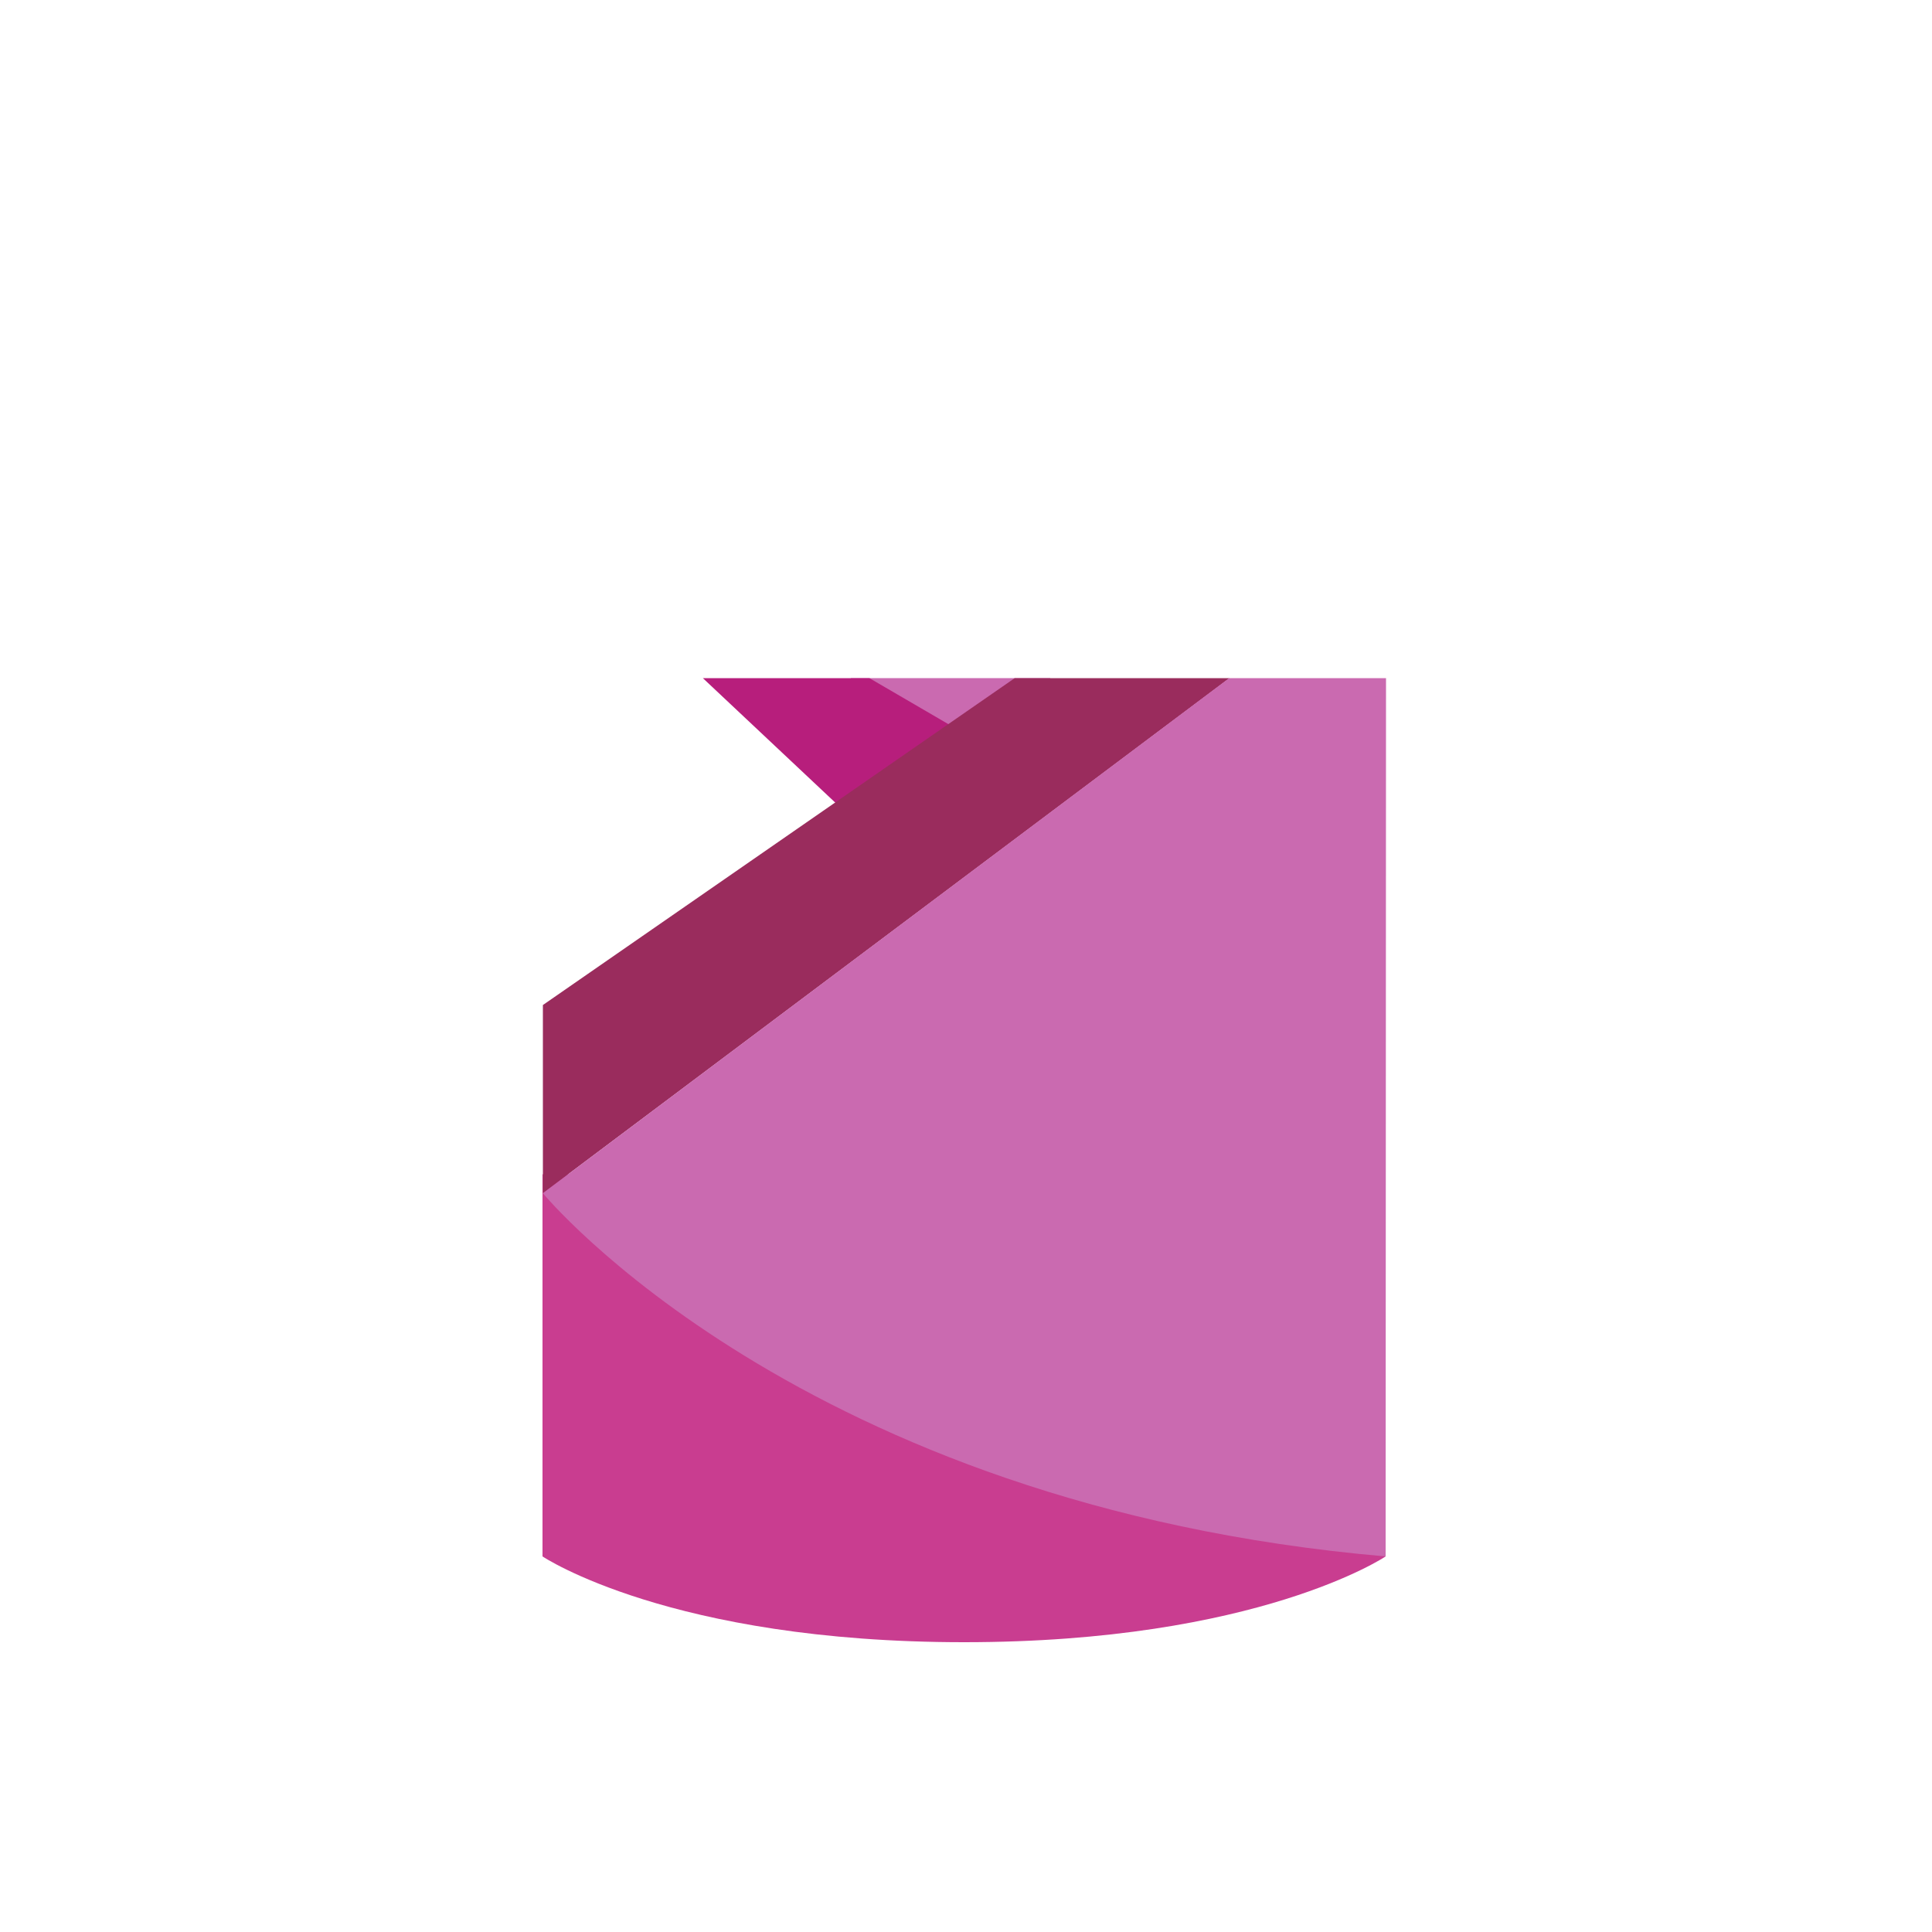 <?xml version="1.0" encoding="utf-8"?>
<!-- Generator: Adobe Illustrator 18.0.0, SVG Export Plug-In . SVG Version: 6.00 Build 0)  -->
<!DOCTYPE svg PUBLIC "-//W3C//DTD SVG 1.1//EN" "http://www.w3.org/Graphics/SVG/1.1/DTD/svg11.dtd">
<svg version="1.1" id="content" xmlns="http://www.w3.org/2000/svg" xmlns:xlink="http://www.w3.org/1999/xlink" x="0px" y="0px"
	 width="500px" height="500px" viewBox="0 0 500 500" enable-background="new 0 0 500 500" xml:space="preserve">
<rect id="position" x="0.5" y="0.5" display="none" fill="none" stroke="#000000" width="499" height="499"/>
<g>
	<path fill="#C93D90" d="M358.6,402.8c0,0-33,22.2-109.1,22.2s-109.1-22.2-109.1-22.2v-98.9h218.1V402.8z"/>
	<g>
		<rect x="220.2" y="175.5" fill="#CA6AB0" width="51.6" height="18.2"/>
		<polygon fill="#B71E7C" points="225,175.5 250.4,190.3 230.4,221.1 181.9,175.5 		"/>
		<polygon fill="#9A2C5D" points="262.6,175.5 140.5,260.1 140.5,308.8 318.2,175.5 		"/>
	</g>
	<path fill="#CA6AB0" d="M140.5,308.8c0,0,66.5,80.9,218.1,94l0.1-227.3h-40.6L140.5,308.8z"/>
</g>
</svg>
